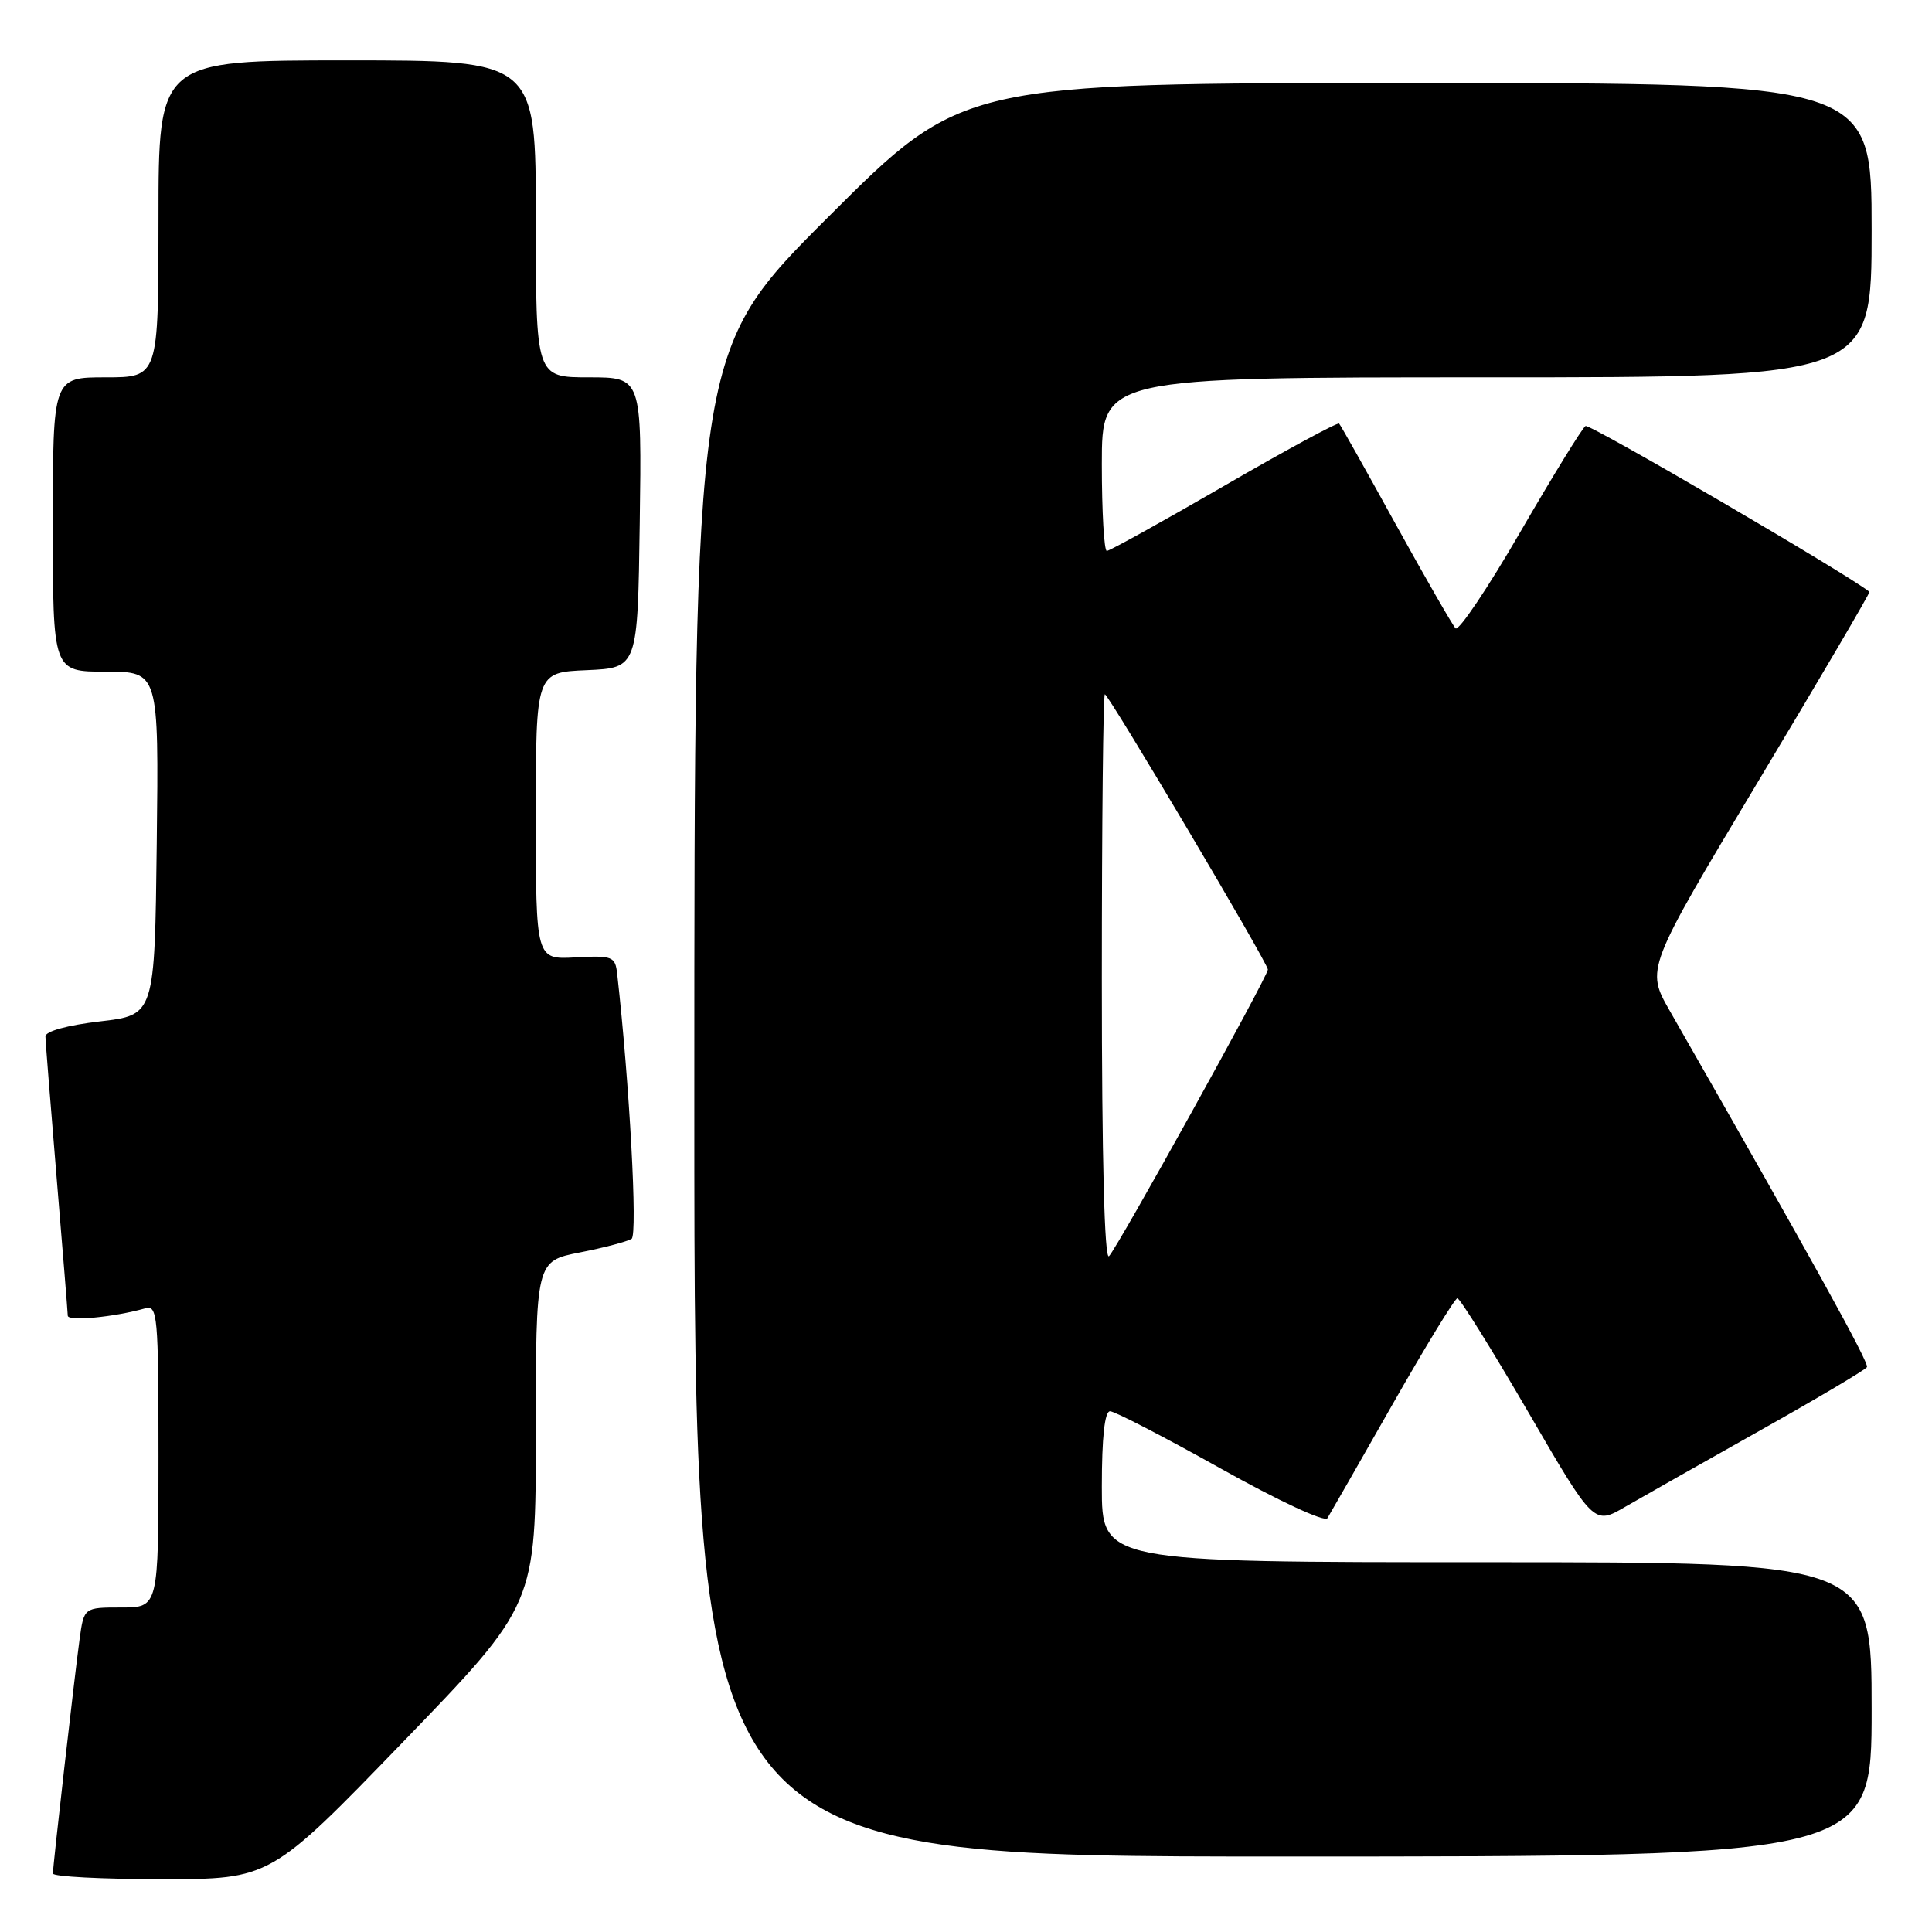 <?xml version="1.0" encoding="UTF-8" standalone="no"?>
<!DOCTYPE svg PUBLIC "-//W3C//DTD SVG 1.1//EN" "http://www.w3.org/Graphics/SVG/1.1/DTD/svg11.dtd" >
<svg xmlns="http://www.w3.org/2000/svg" xmlns:xlink="http://www.w3.org/1999/xlink" version="1.1" viewBox="0 0 256 256">
 <g >
 <path fill="currentColor"
d=" M 53.41 230.81 C 71.00 212.61 71.00 212.61 71.00 189.86 C 71.00 167.10 71.00 167.10 76.86 165.95 C 80.08 165.32 83.15 164.50 83.69 164.15 C 84.51 163.61 83.41 143.51 81.78 129.04 C 81.52 126.73 81.17 126.60 76.25 126.86 C 71.00 127.15 71.00 127.15 71.00 108.12 C 71.00 89.09 71.00 89.09 77.75 88.80 C 84.50 88.50 84.50 88.50 84.77 69.25 C 85.04 50.00 85.04 50.00 78.02 50.00 C 71.00 50.00 71.00 50.00 71.00 29.00 C 71.00 8.00 71.00 8.00 46.00 8.00 C 21.00 8.00 21.00 8.00 21.00 29.00 C 21.00 50.00 21.00 50.00 14.00 50.00 C 7.00 50.00 7.00 50.00 7.00 69.50 C 7.00 89.00 7.00 89.00 14.02 89.00 C 21.04 89.00 21.04 89.00 20.77 111.75 C 20.50 134.50 20.50 134.50 13.25 135.34 C 8.90 135.85 6.01 136.65 6.02 137.34 C 6.03 137.98 6.70 146.38 7.50 156.00 C 8.30 165.62 8.97 173.88 8.98 174.34 C 9.00 175.11 15.12 174.53 19.25 173.36 C 20.87 172.90 21.00 174.30 21.00 192.93 C 21.00 213.00 21.00 213.00 16.06 213.00 C 11.12 213.00 11.12 213.00 10.54 217.25 C 9.86 222.24 7.02 247.16 7.01 248.25 C 7.00 248.66 13.49 249.00 21.41 249.00 C 35.83 249.00 35.83 249.00 53.41 230.81 Z  M 248.00 226.50 C 248.00 207.00 248.00 207.00 197.00 207.00 C 146.00 207.00 146.00 207.00 146.00 197.00 C 146.00 190.43 146.38 187.00 147.09 187.00 C 147.70 187.00 154.28 190.41 161.74 194.58 C 169.39 198.86 175.55 201.73 175.89 201.17 C 176.23 200.62 180.10 193.85 184.50 186.12 C 188.90 178.39 192.77 172.05 193.11 172.03 C 193.44 172.02 197.65 178.77 202.46 187.04 C 211.20 202.08 211.20 202.08 215.35 199.66 C 217.63 198.34 225.69 193.78 233.25 189.53 C 240.82 185.28 247.17 181.51 247.38 181.15 C 247.70 180.61 240.04 166.78 221.26 133.95 C 218.08 128.39 218.08 128.39 233.00 103.49 C 241.21 89.80 247.83 78.52 247.71 78.42 C 244.93 76.15 210.62 56.11 210.09 56.45 C 209.66 56.71 205.78 63.02 201.46 70.47 C 197.15 77.92 193.28 83.67 192.87 83.26 C 192.47 82.84 188.91 76.65 184.96 69.50 C 181.02 62.35 177.64 56.33 177.44 56.13 C 177.25 55.93 170.39 59.64 162.21 64.38 C 154.02 69.12 147.02 73.00 146.66 73.00 C 146.30 73.00 146.00 67.83 146.00 61.50 C 146.00 50.00 146.00 50.00 197.00 50.00 C 248.00 50.00 248.00 50.00 248.00 30.50 C 248.00 11.00 248.00 11.00 187.76 11.00 C 127.52 11.00 127.52 11.00 109.76 28.74 C 92.00 46.48 92.00 46.48 92.00 146.24 C 92.00 246.00 92.00 246.00 170.00 246.00 C 248.00 246.00 248.00 246.00 248.00 226.50 Z  M 146.00 129.70 C 146.00 108.97 146.18 92.00 146.40 92.00 C 146.90 92.00 168.00 127.62 168.00 128.47 C 168.00 129.37 148.08 165.32 146.95 166.45 C 146.35 167.05 146.00 153.43 146.00 129.70 Z "/>
</g>
</svg>